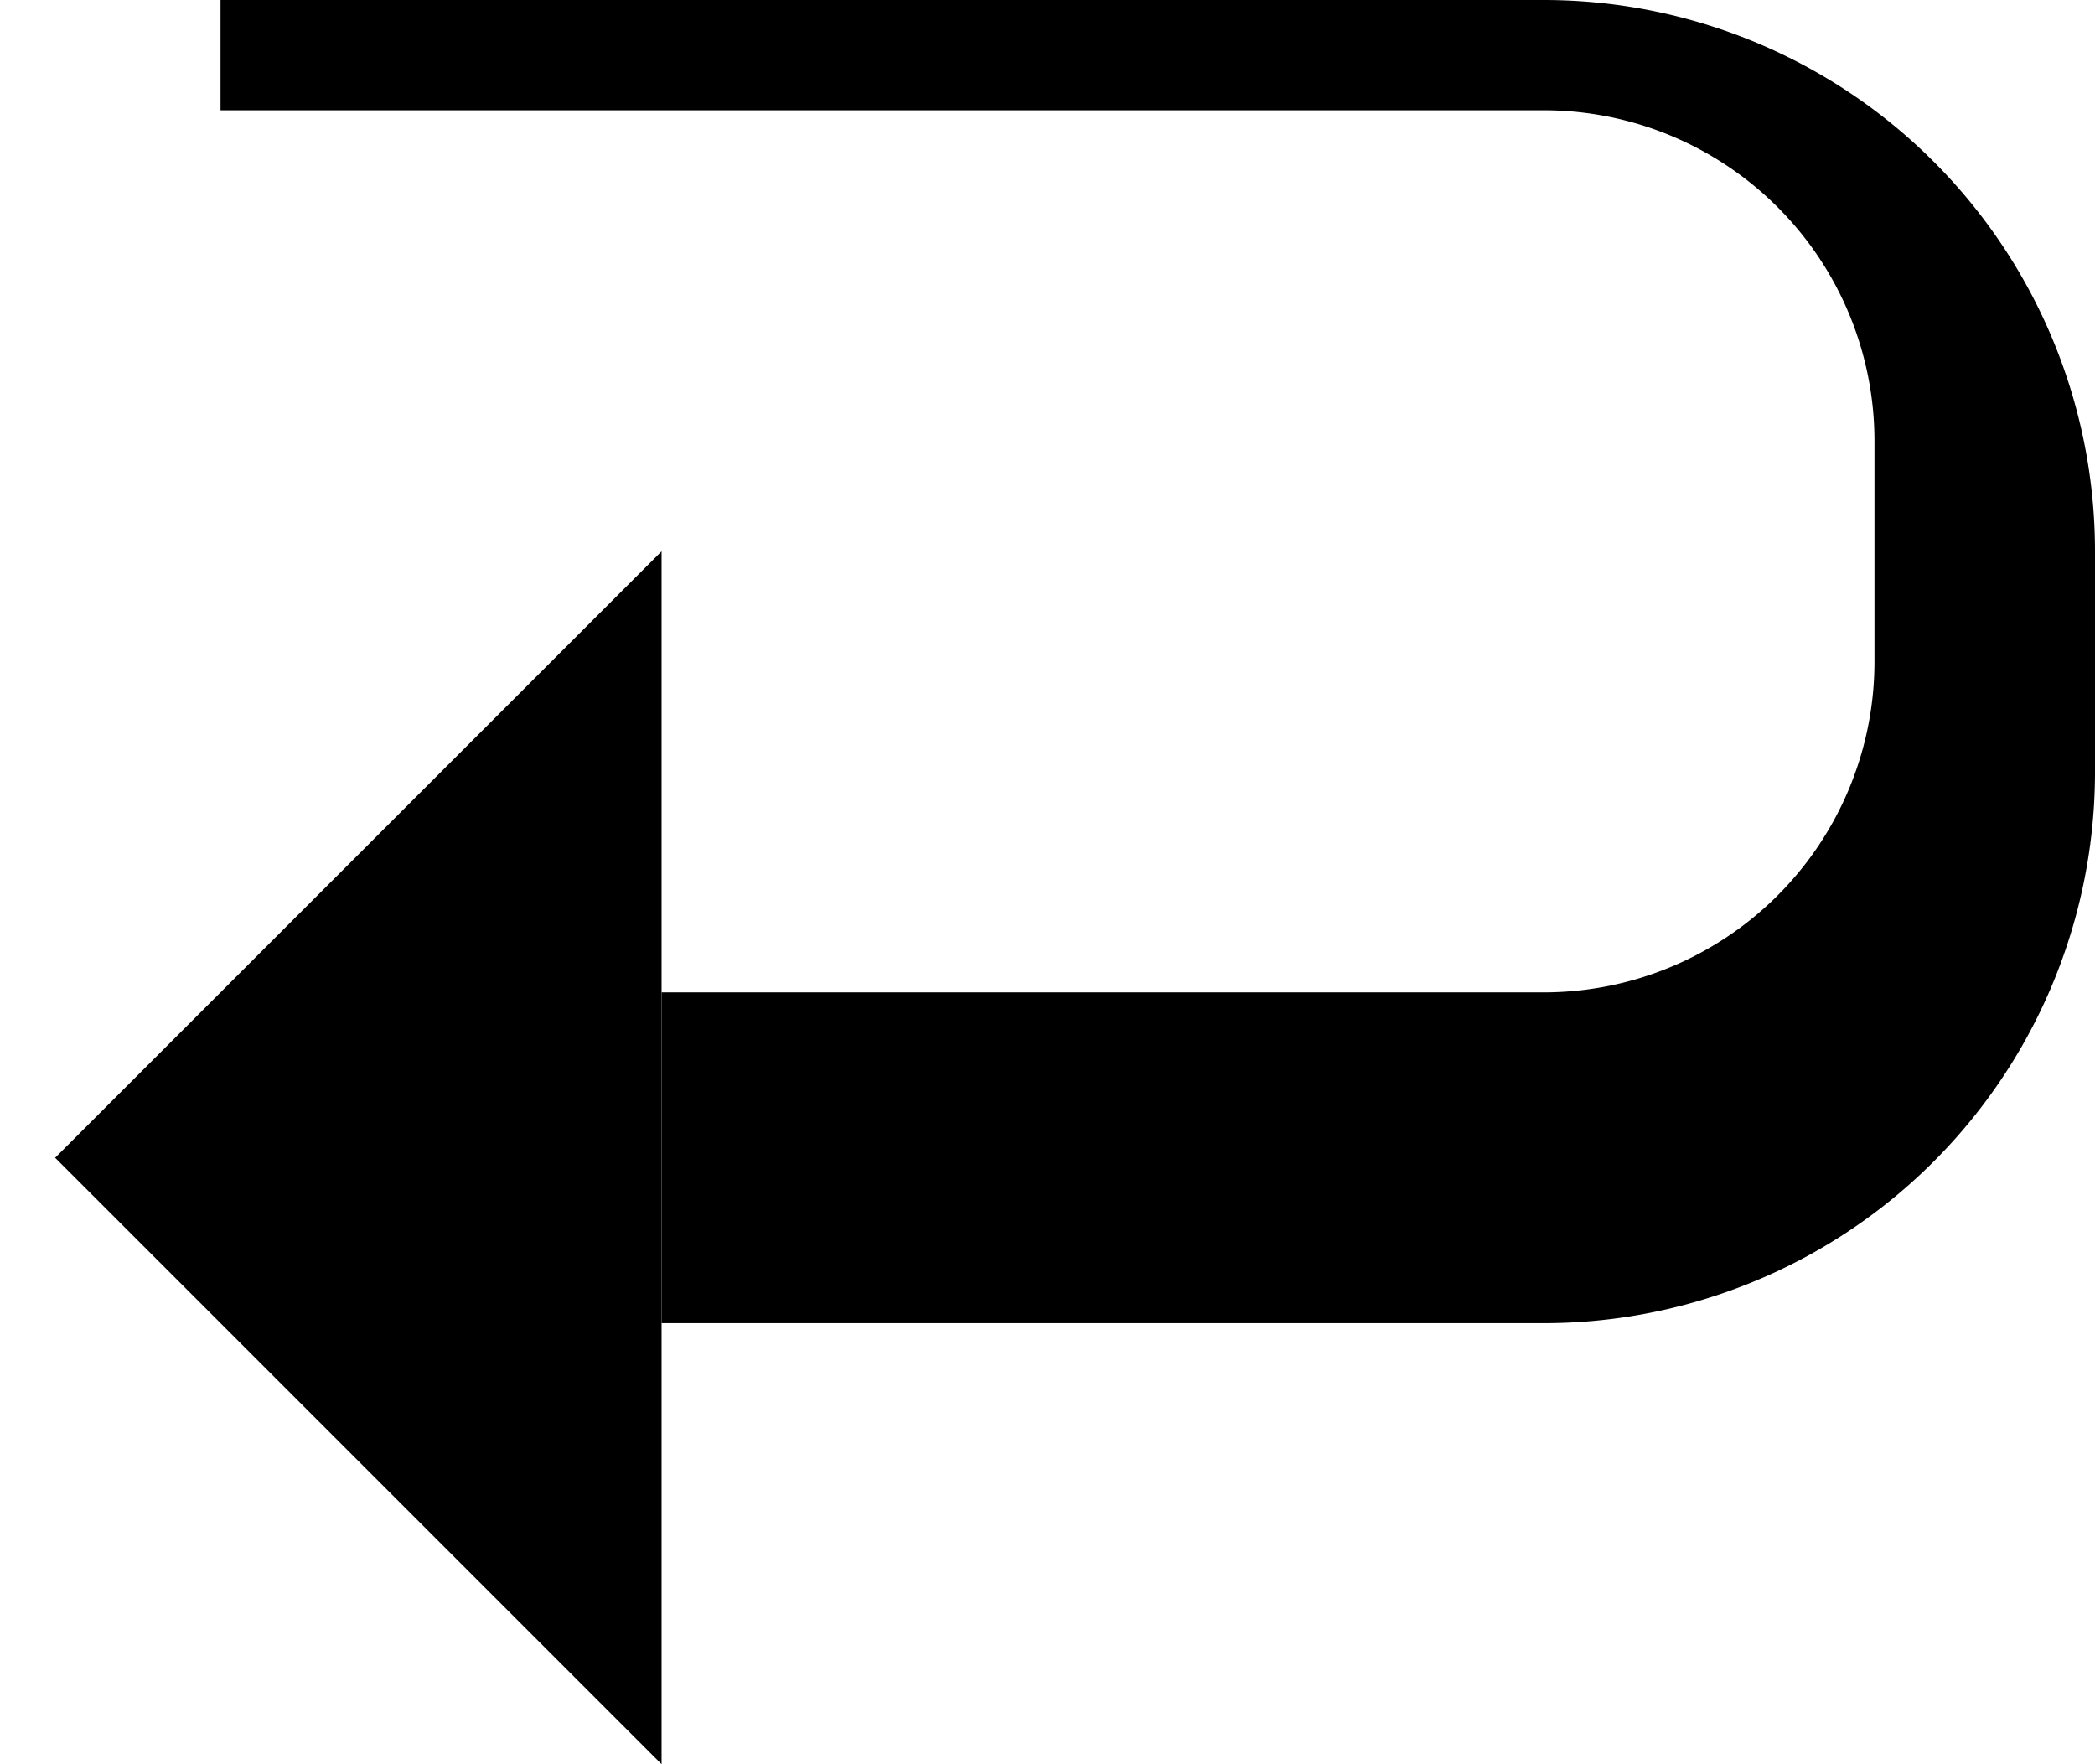 <svg xmlns="http://www.w3.org/2000/svg" version="1.0" width="19" height="16"><path d="M14 0a5 5 0 0 1 5 5v2a5 5 0 0 1-5 5H6V9h8a3 3 0 0 0 3-3V4a3 3 0 0 0-3-3H2V0h12z"/><path d="M6 5v11L.5 10.5 6 5z"/></svg>